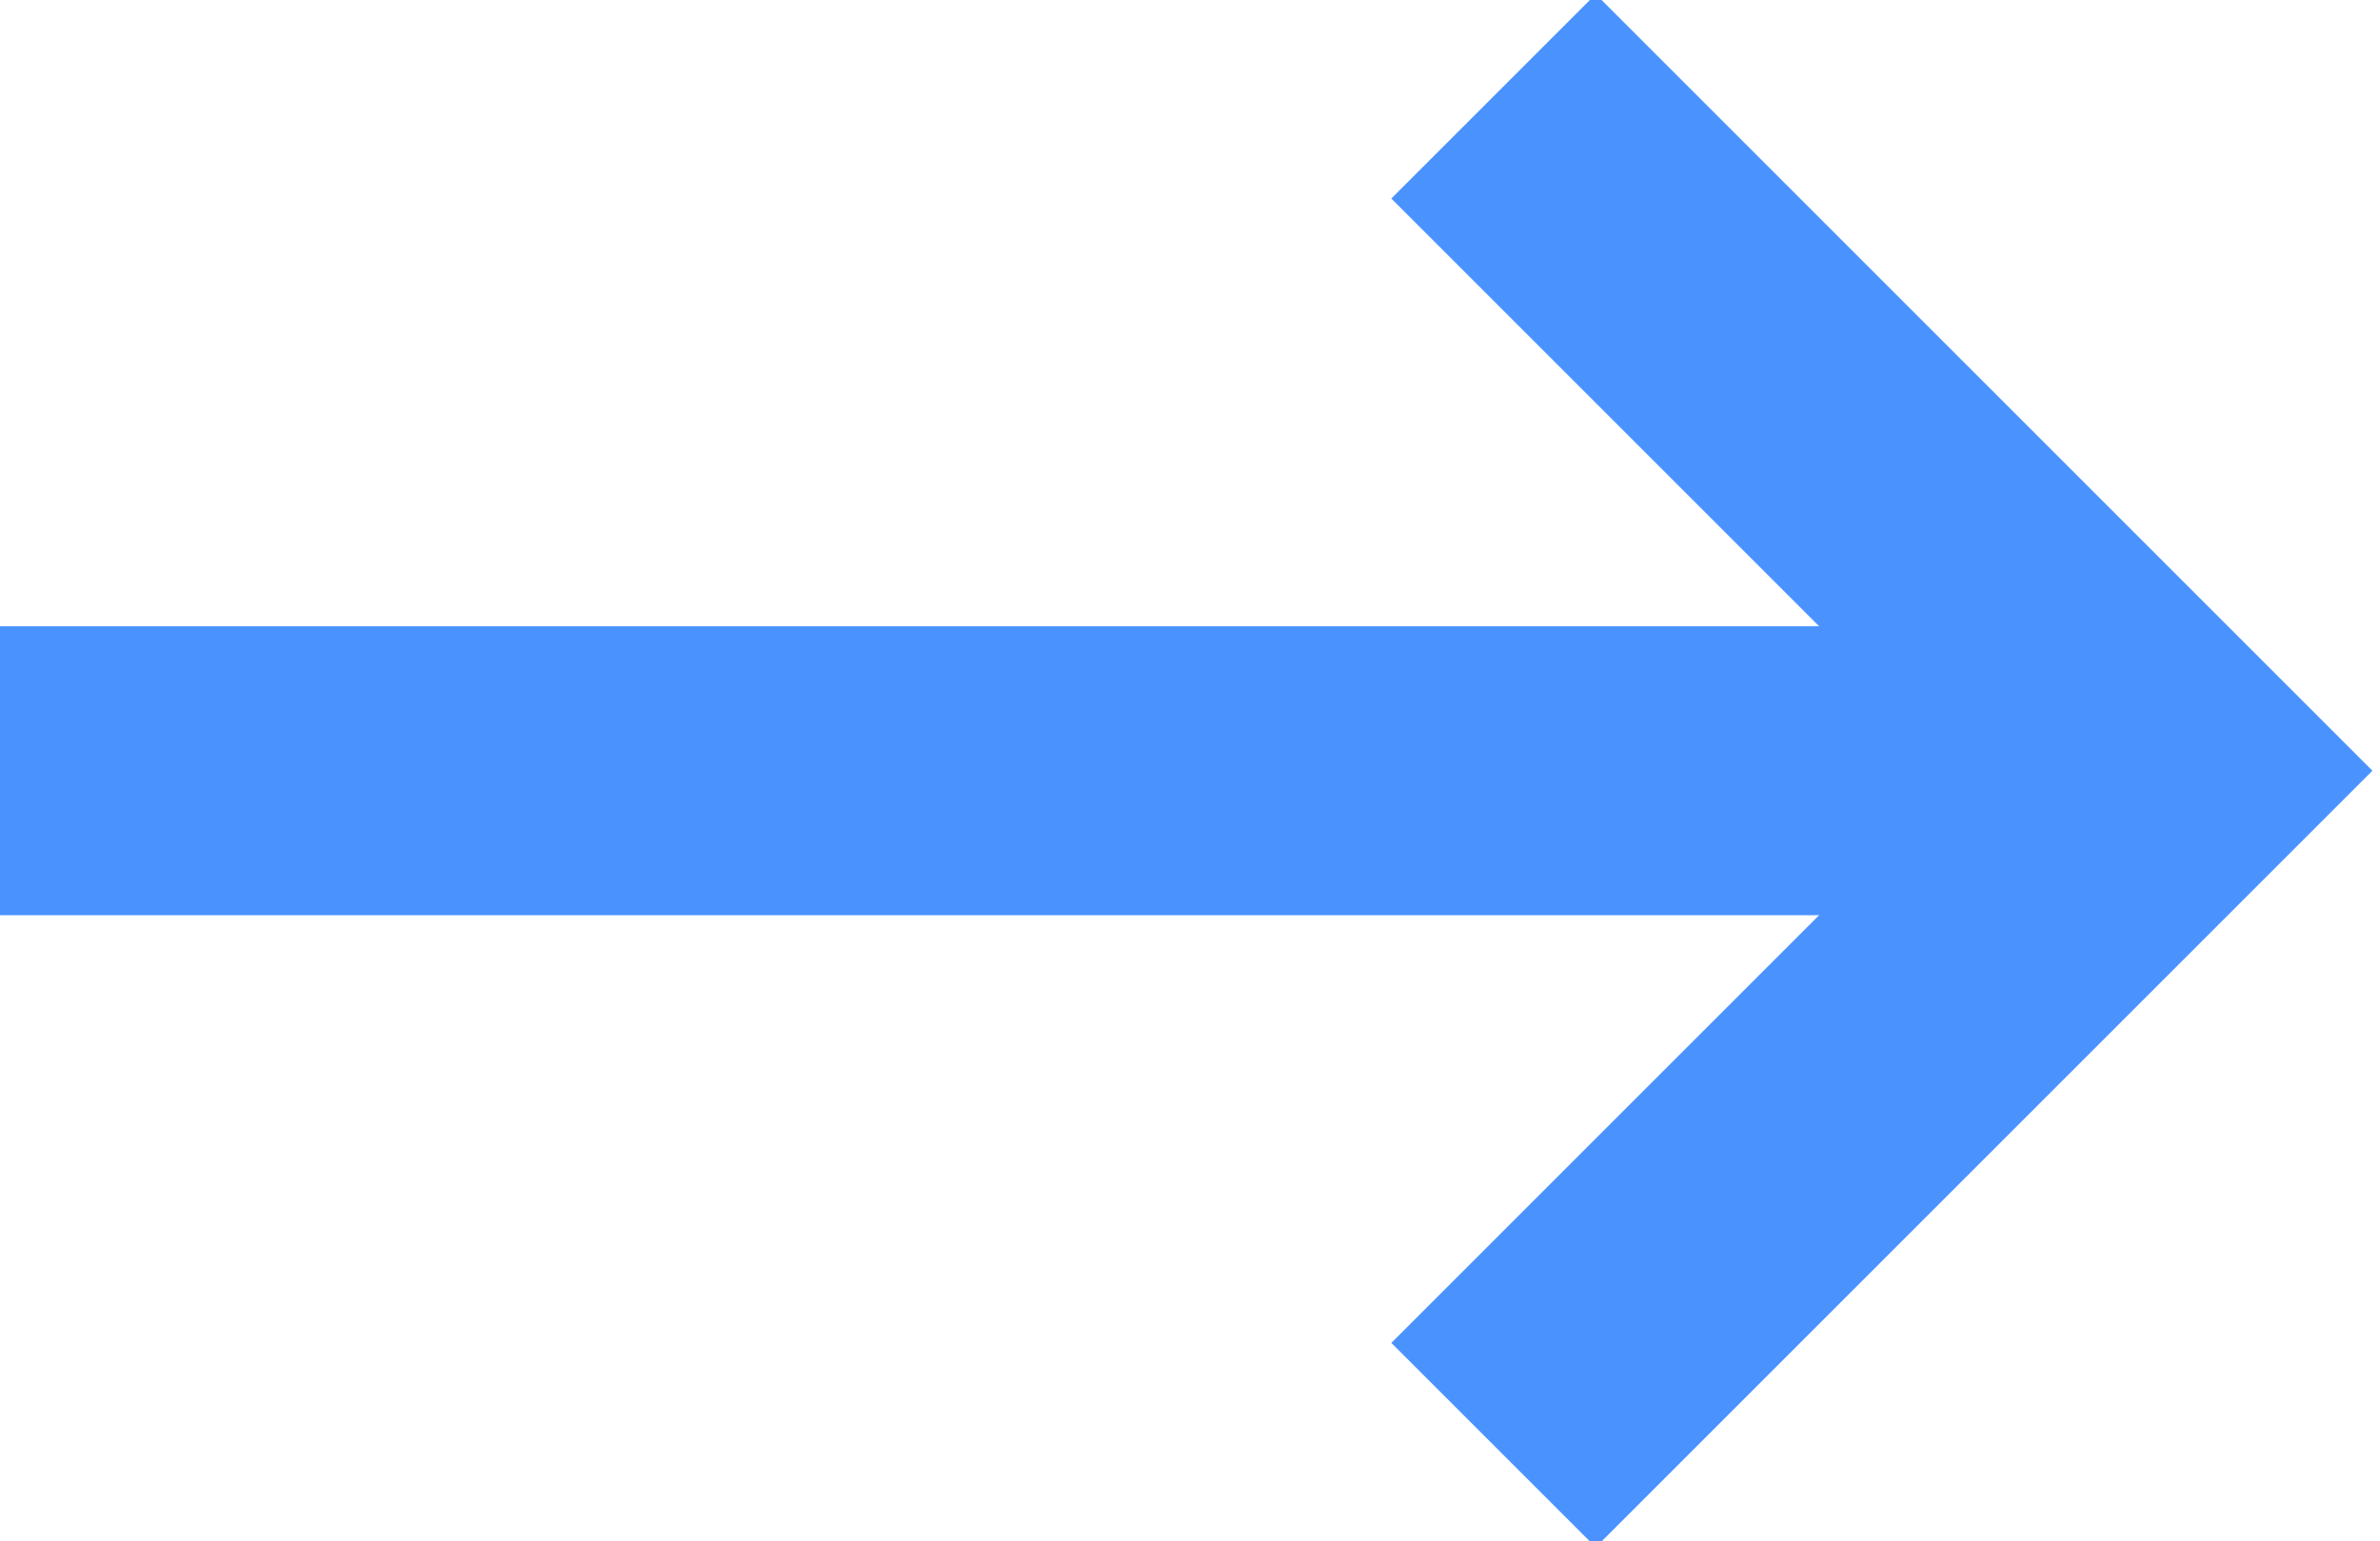 <?xml version="1.0" encoding="utf-8"?>
<!-- Generator: Adobe Illustrator 25.2.1, SVG Export Plug-In . SVG Version: 6.00 Build 0)  -->
<svg version="1.1" id="Layer_1" xmlns="http://www.w3.org/2000/svg" xmlns:xlink="http://www.w3.org/1999/xlink" x="0px" y="0px"
	 viewBox="0 0 24.7 16" style="enable-background:new 0 0 24.7 16;" xml:space="preserve">
<style type="text/css">
	.st0{fill:none;stroke:#4A93FF;stroke-width:3;}
</style>
<path class="st0" d="M0,8h22.5"/>
<path class="st0" d="M15.5,1l7,7l-7,7"/>
</svg>
